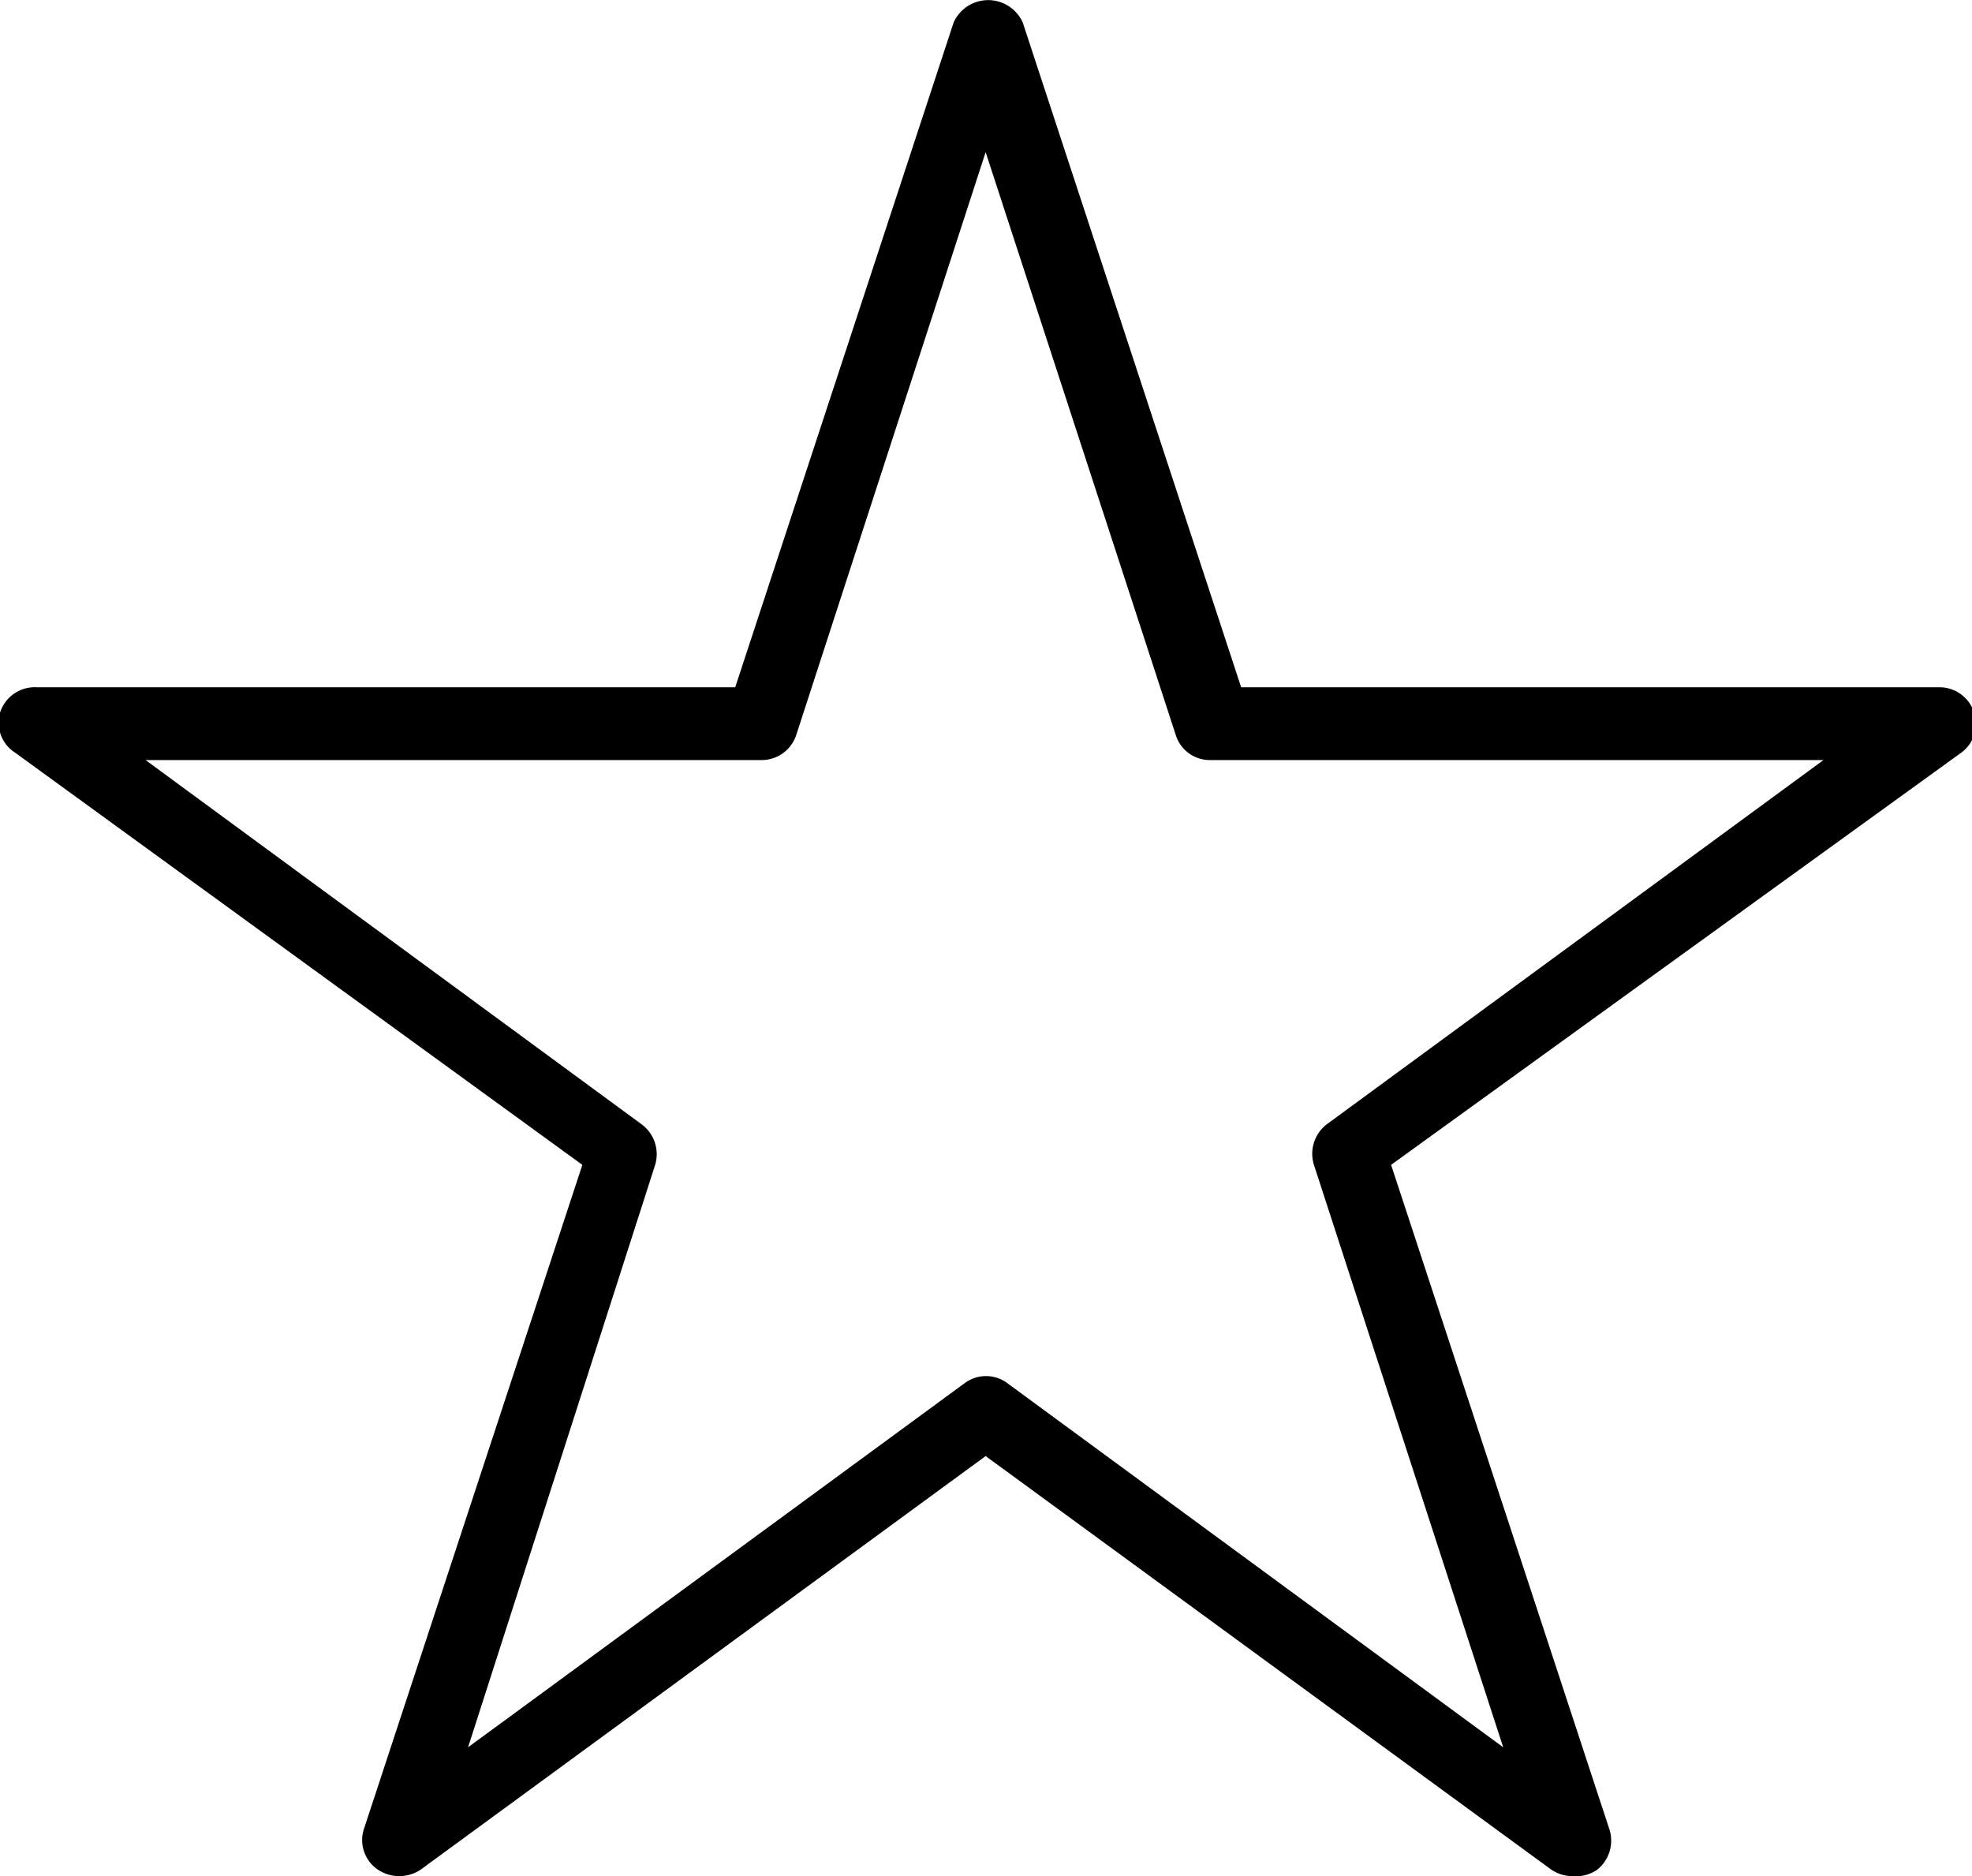 <svg xmlns="http://www.w3.org/2000/svg" viewBox="0 0 27.09 25.77"><g id="Layer_2" data-name="Layer 2"><g id="Layer_1-2" data-name="Layer 1"><path d="M21.6,25.77a.52.52,0,0,1-.29-.09L13.54,20,5.78,25.68a.53.53,0,0,1-.59,0A.49.49,0,0,1,5,25.12L8,16,.21,10.34A.49.49,0,0,1,0,9.79.5.5,0,0,1,.5,9.44h9.6l3-9.13a.52.52,0,0,1,.95,0l3,9.13h9.6a.5.5,0,0,1,.47.35.49.49,0,0,1-.18.55L19.11,16l3,9.13a.51.51,0,0,1-.18.56A.53.53,0,0,1,21.6,25.77ZM2,10.44l6.81,5A.51.51,0,0,1,9,16L6.43,24,13.25,19a.49.49,0,0,1,.59,0L20.65,24l-2.6-8a.51.51,0,0,1,.18-.56l6.82-5H16.62a.49.49,0,0,1-.47-.35l-2.61-8-2.6,8a.5.5,0,0,1-.48.35Z"/></g></g></svg>